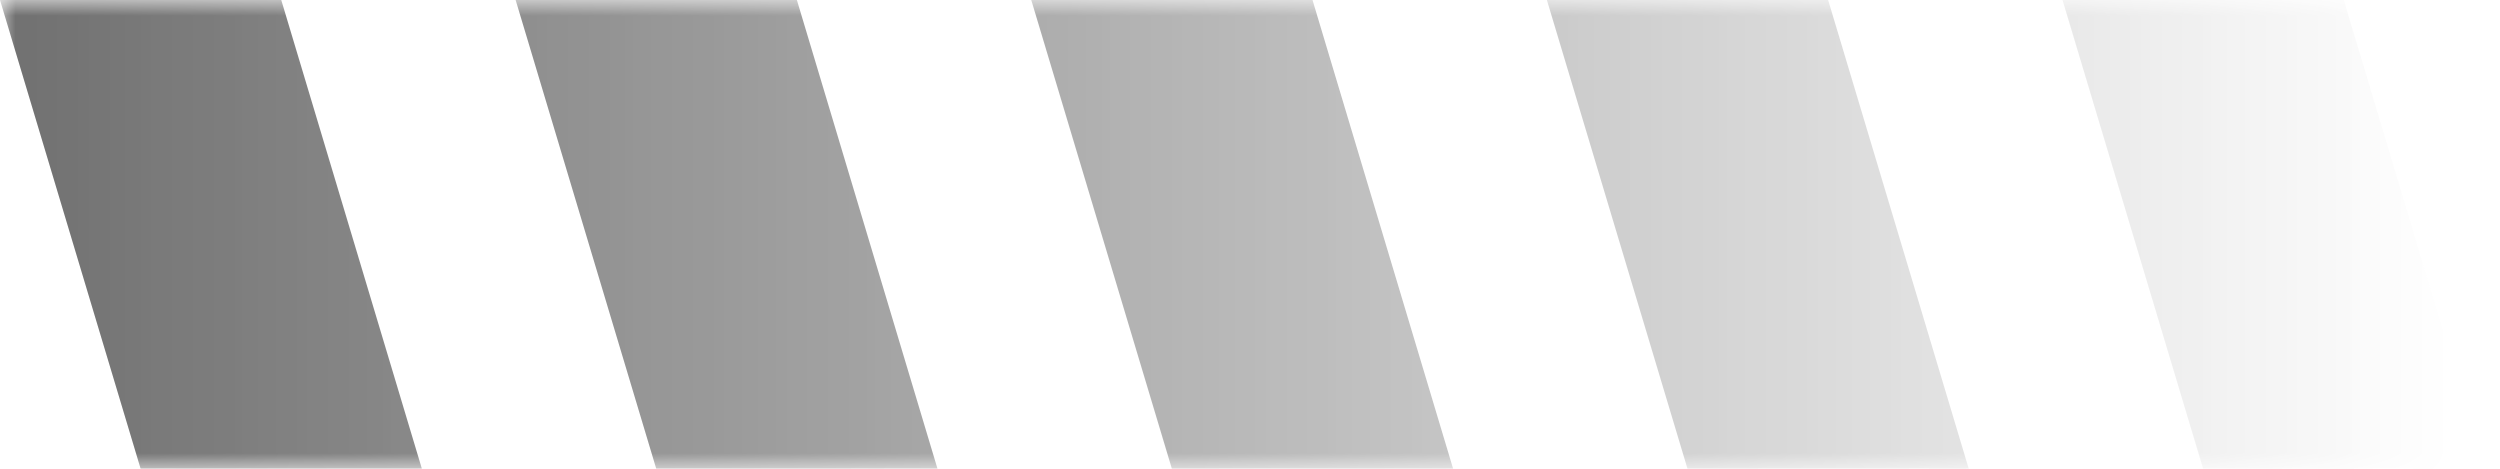 <svg width="80" height="15" viewBox="0 0 80 15" fill="none" xmlns="http://www.w3.org/2000/svg">
<mask id="mask0_54_247" style="mask-type:alpha" maskUnits="userSpaceOnUse" x="0" y="0" width="80" height="15">
<rect width="79.5" height="15" transform="matrix(-1 0 0 1 79.5 0)" fill="url(#paint0_linear_54_247)"/>
</mask>
<g mask="url(#mask0_54_247)">
<path d="M9 0H0L4.5 15H13.5L9 0Z" fill="#707070"/>
<path d="M25.5 0H16.5L21 15H30L25.5 0Z" fill="#707070"/>
<path d="M42 0H33L37.5 15H46.5L42 0Z" fill="#707070"/>
<path d="M58.5 0H49.5L54 15H63L58.5 0Z" fill="#707070"/>
<path d="M75 0H66L70.5 15H79.5L75 0Z" fill="#707070"/>
</g>
<defs>
<linearGradient id="paint0_linear_54_247" x1="79.5" y1="7.5" x2="1.125" y2="7.5" gradientUnits="userSpaceOnUse">
<stop stop-color="#D9D9D9"/>
<stop offset="1" stop-color="#D9D9D9" stop-opacity="0"/>
</linearGradient>
</defs>
</svg>
